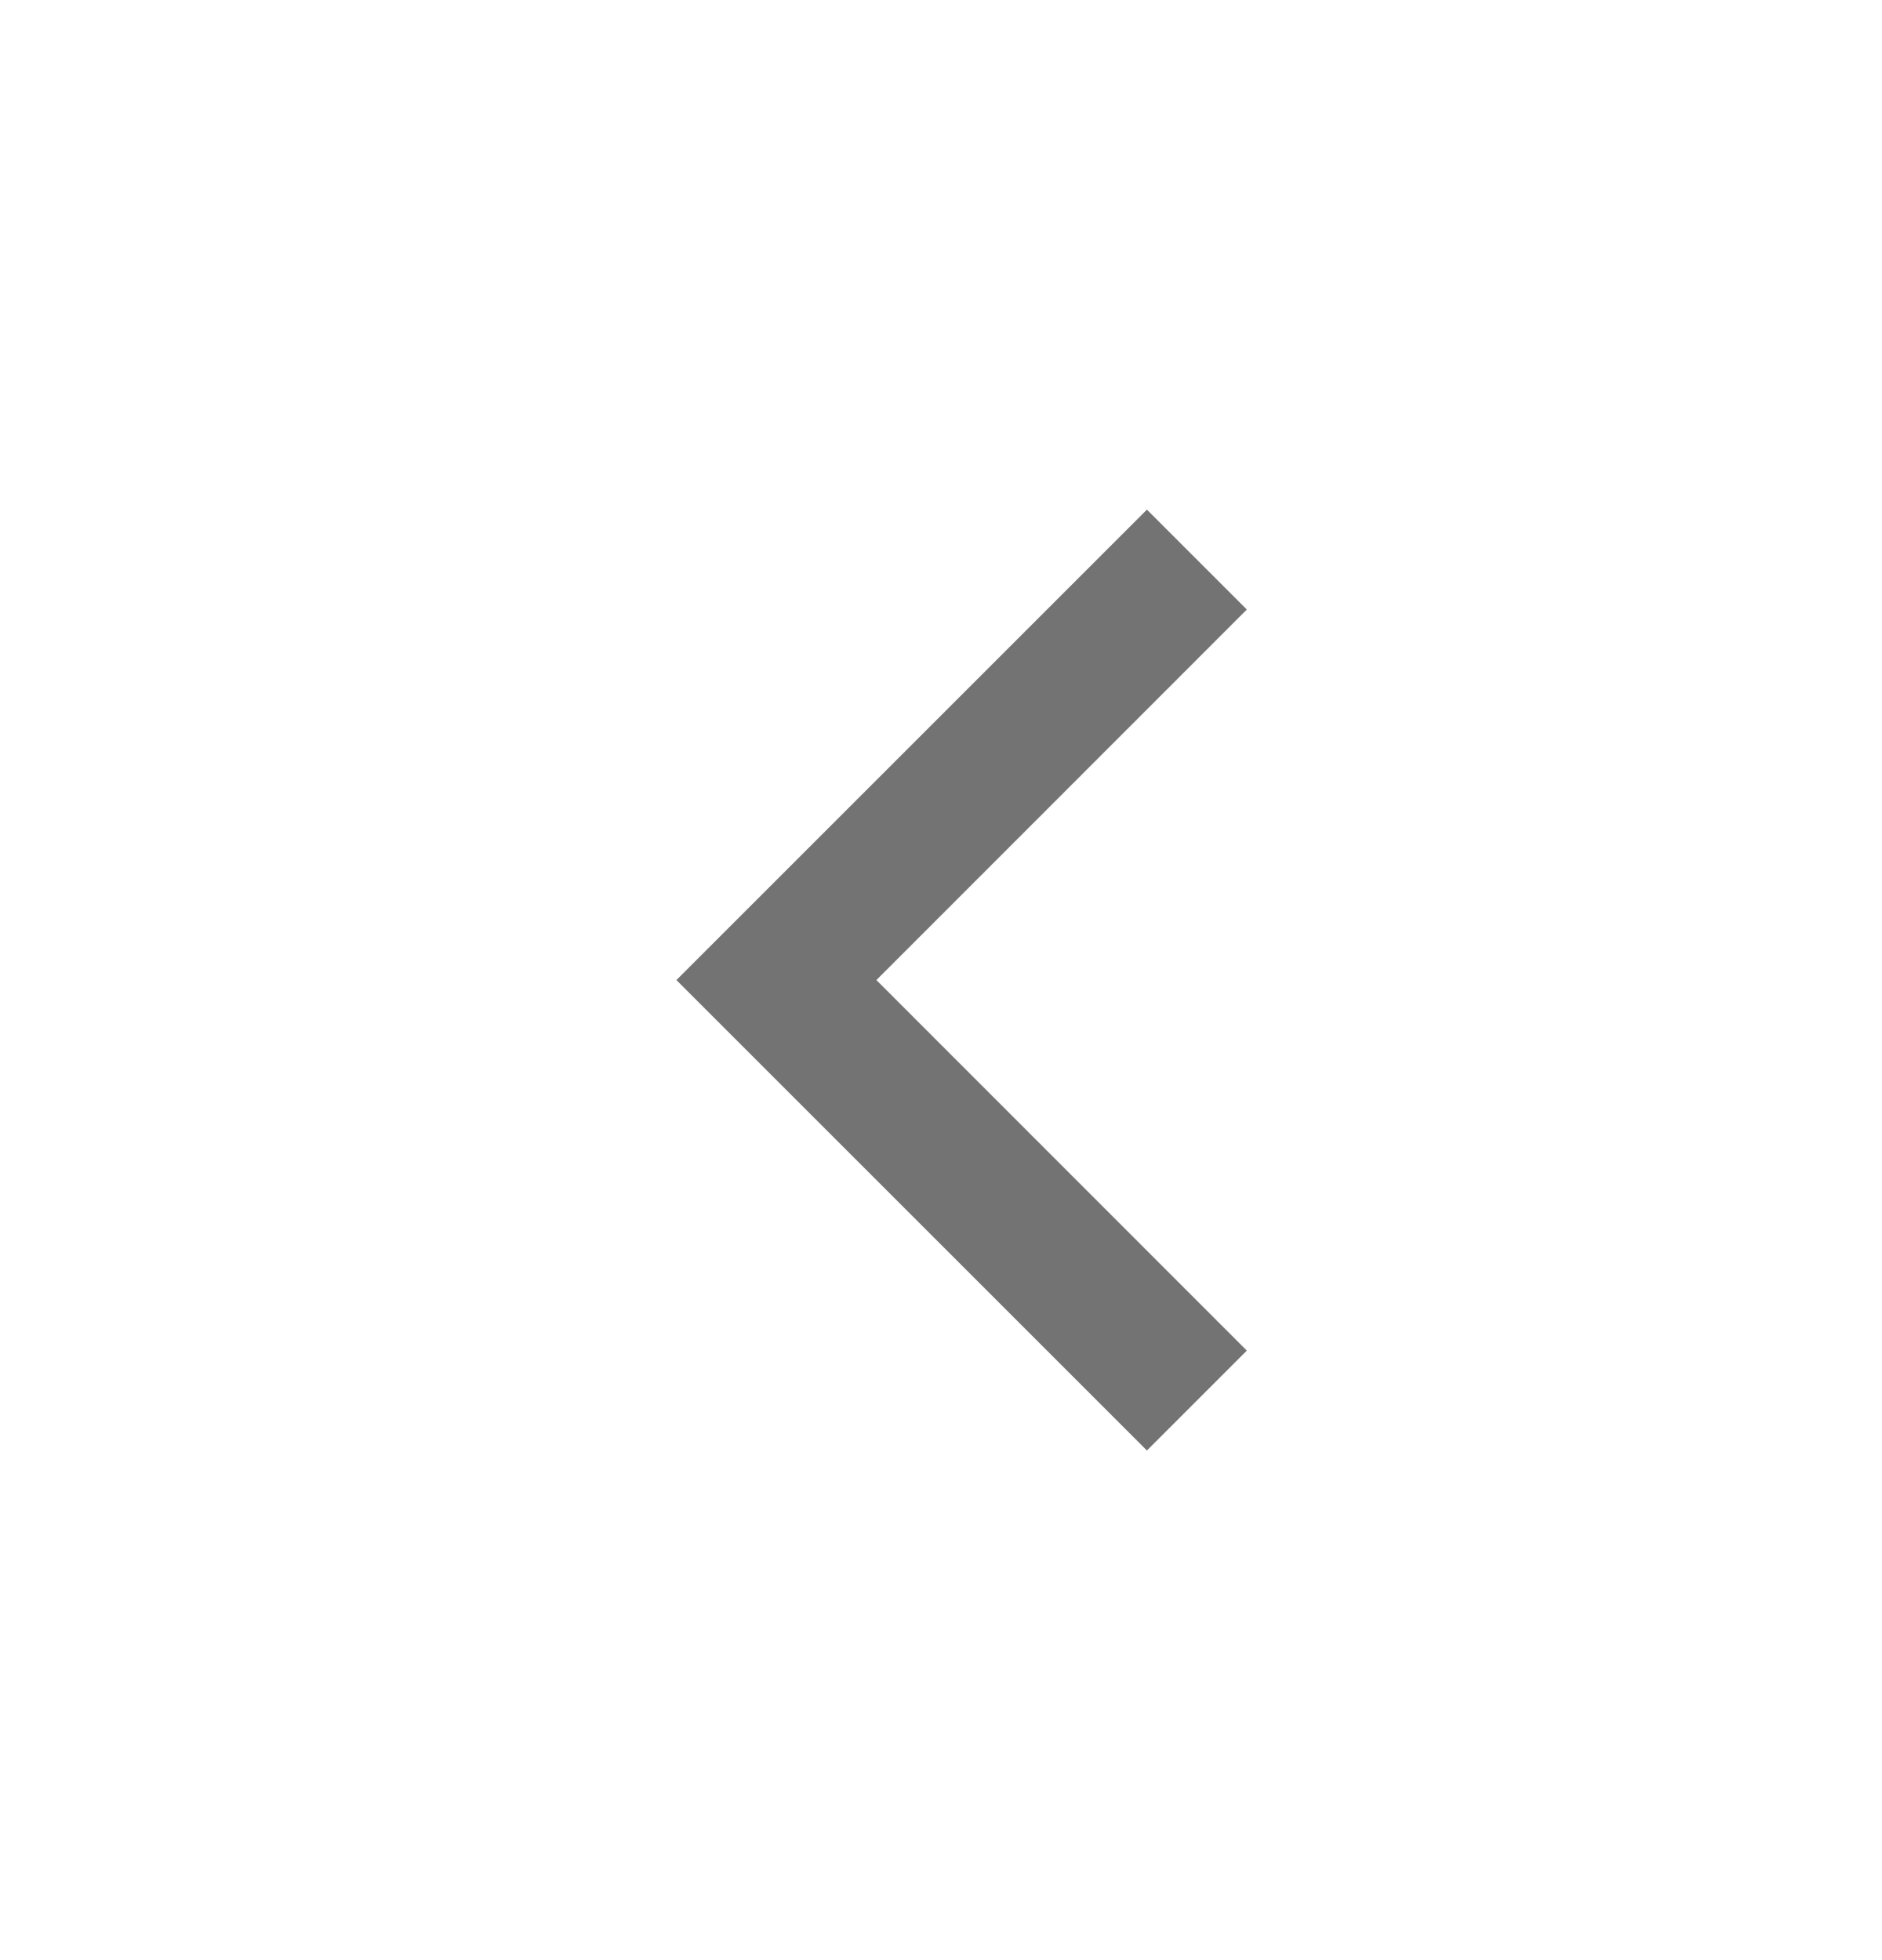 <svg width="24" height="25" viewBox="0 0 24 25" fill="none" xmlns="http://www.w3.org/2000/svg">
<path d="M14.626 6.5L15.9 7.774L11.176 12.5L15.9 17.226L14.626 18.5L8.626 12.5L14.626 6.5Z" fill="#737373"/>
</svg>
